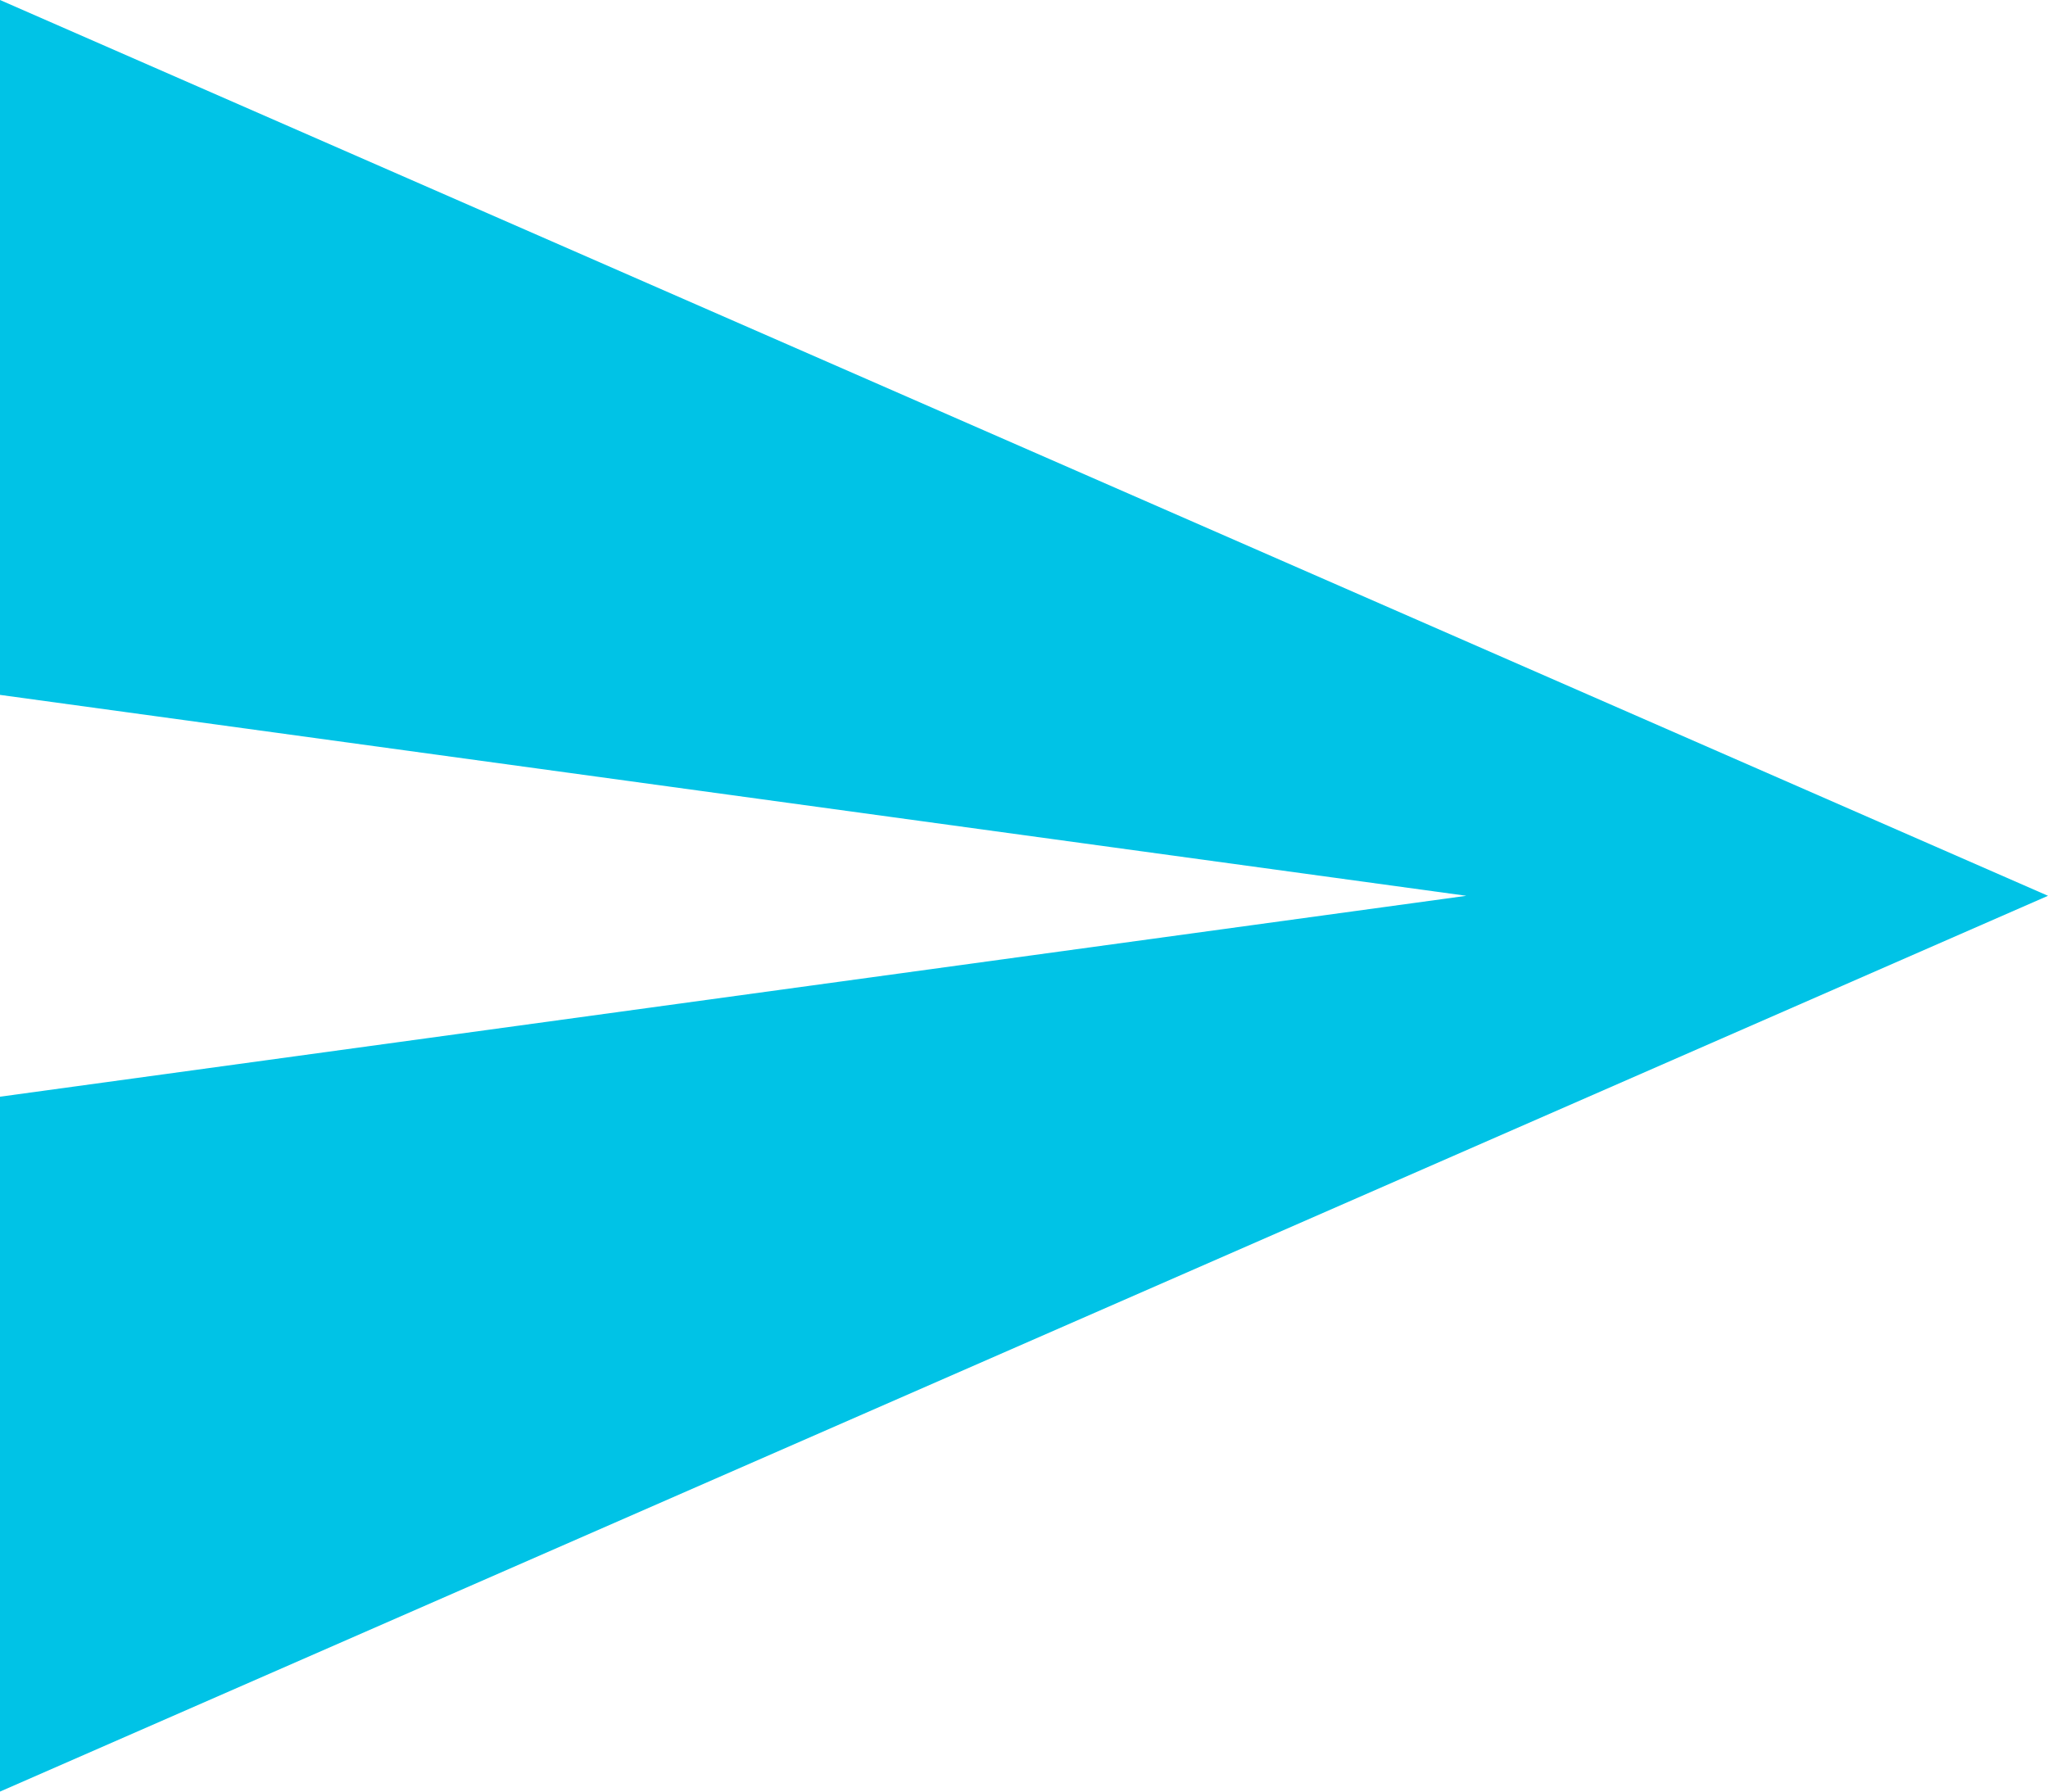<?xml version="1.0" encoding="UTF-8"?>
<svg width="16px" height="14px" viewBox="0 0 16 14" version="1.1" xmlns="http://www.w3.org/2000/svg" xmlns:xlink="http://www.w3.org/1999/xlink">
    <!-- Generator: sketchtool 50.2 (55047) - http://www.bohemiancoding.com/sketch -->
    <title>DA124586-9F13-4A9C-B022-FF99462FEF6C</title>
    <desc>Created with sketchtool.</desc>
    <defs></defs>
    <g id="Landing-Page" stroke="none" stroke-width="1" fill="none" fill-rule="evenodd">
        <g id="Landing-Page_UI" transform="translate(-1363, -5465)" fill="#00C3E6" fill-rule="nonzero">
            <g id="Group-29" transform="translate(1137, 5352)">
                <g id="subscription" transform="translate(0, 98)">
                    <g id="send" transform="translate(222, 10)">
                        <polygon id="Shape" points="4 19 20 12 4 5 4 10.43 15.456 12 4 13.57"></polygon>
                    </g>
                </g>
            </g>
        </g>
    </g>
</svg>